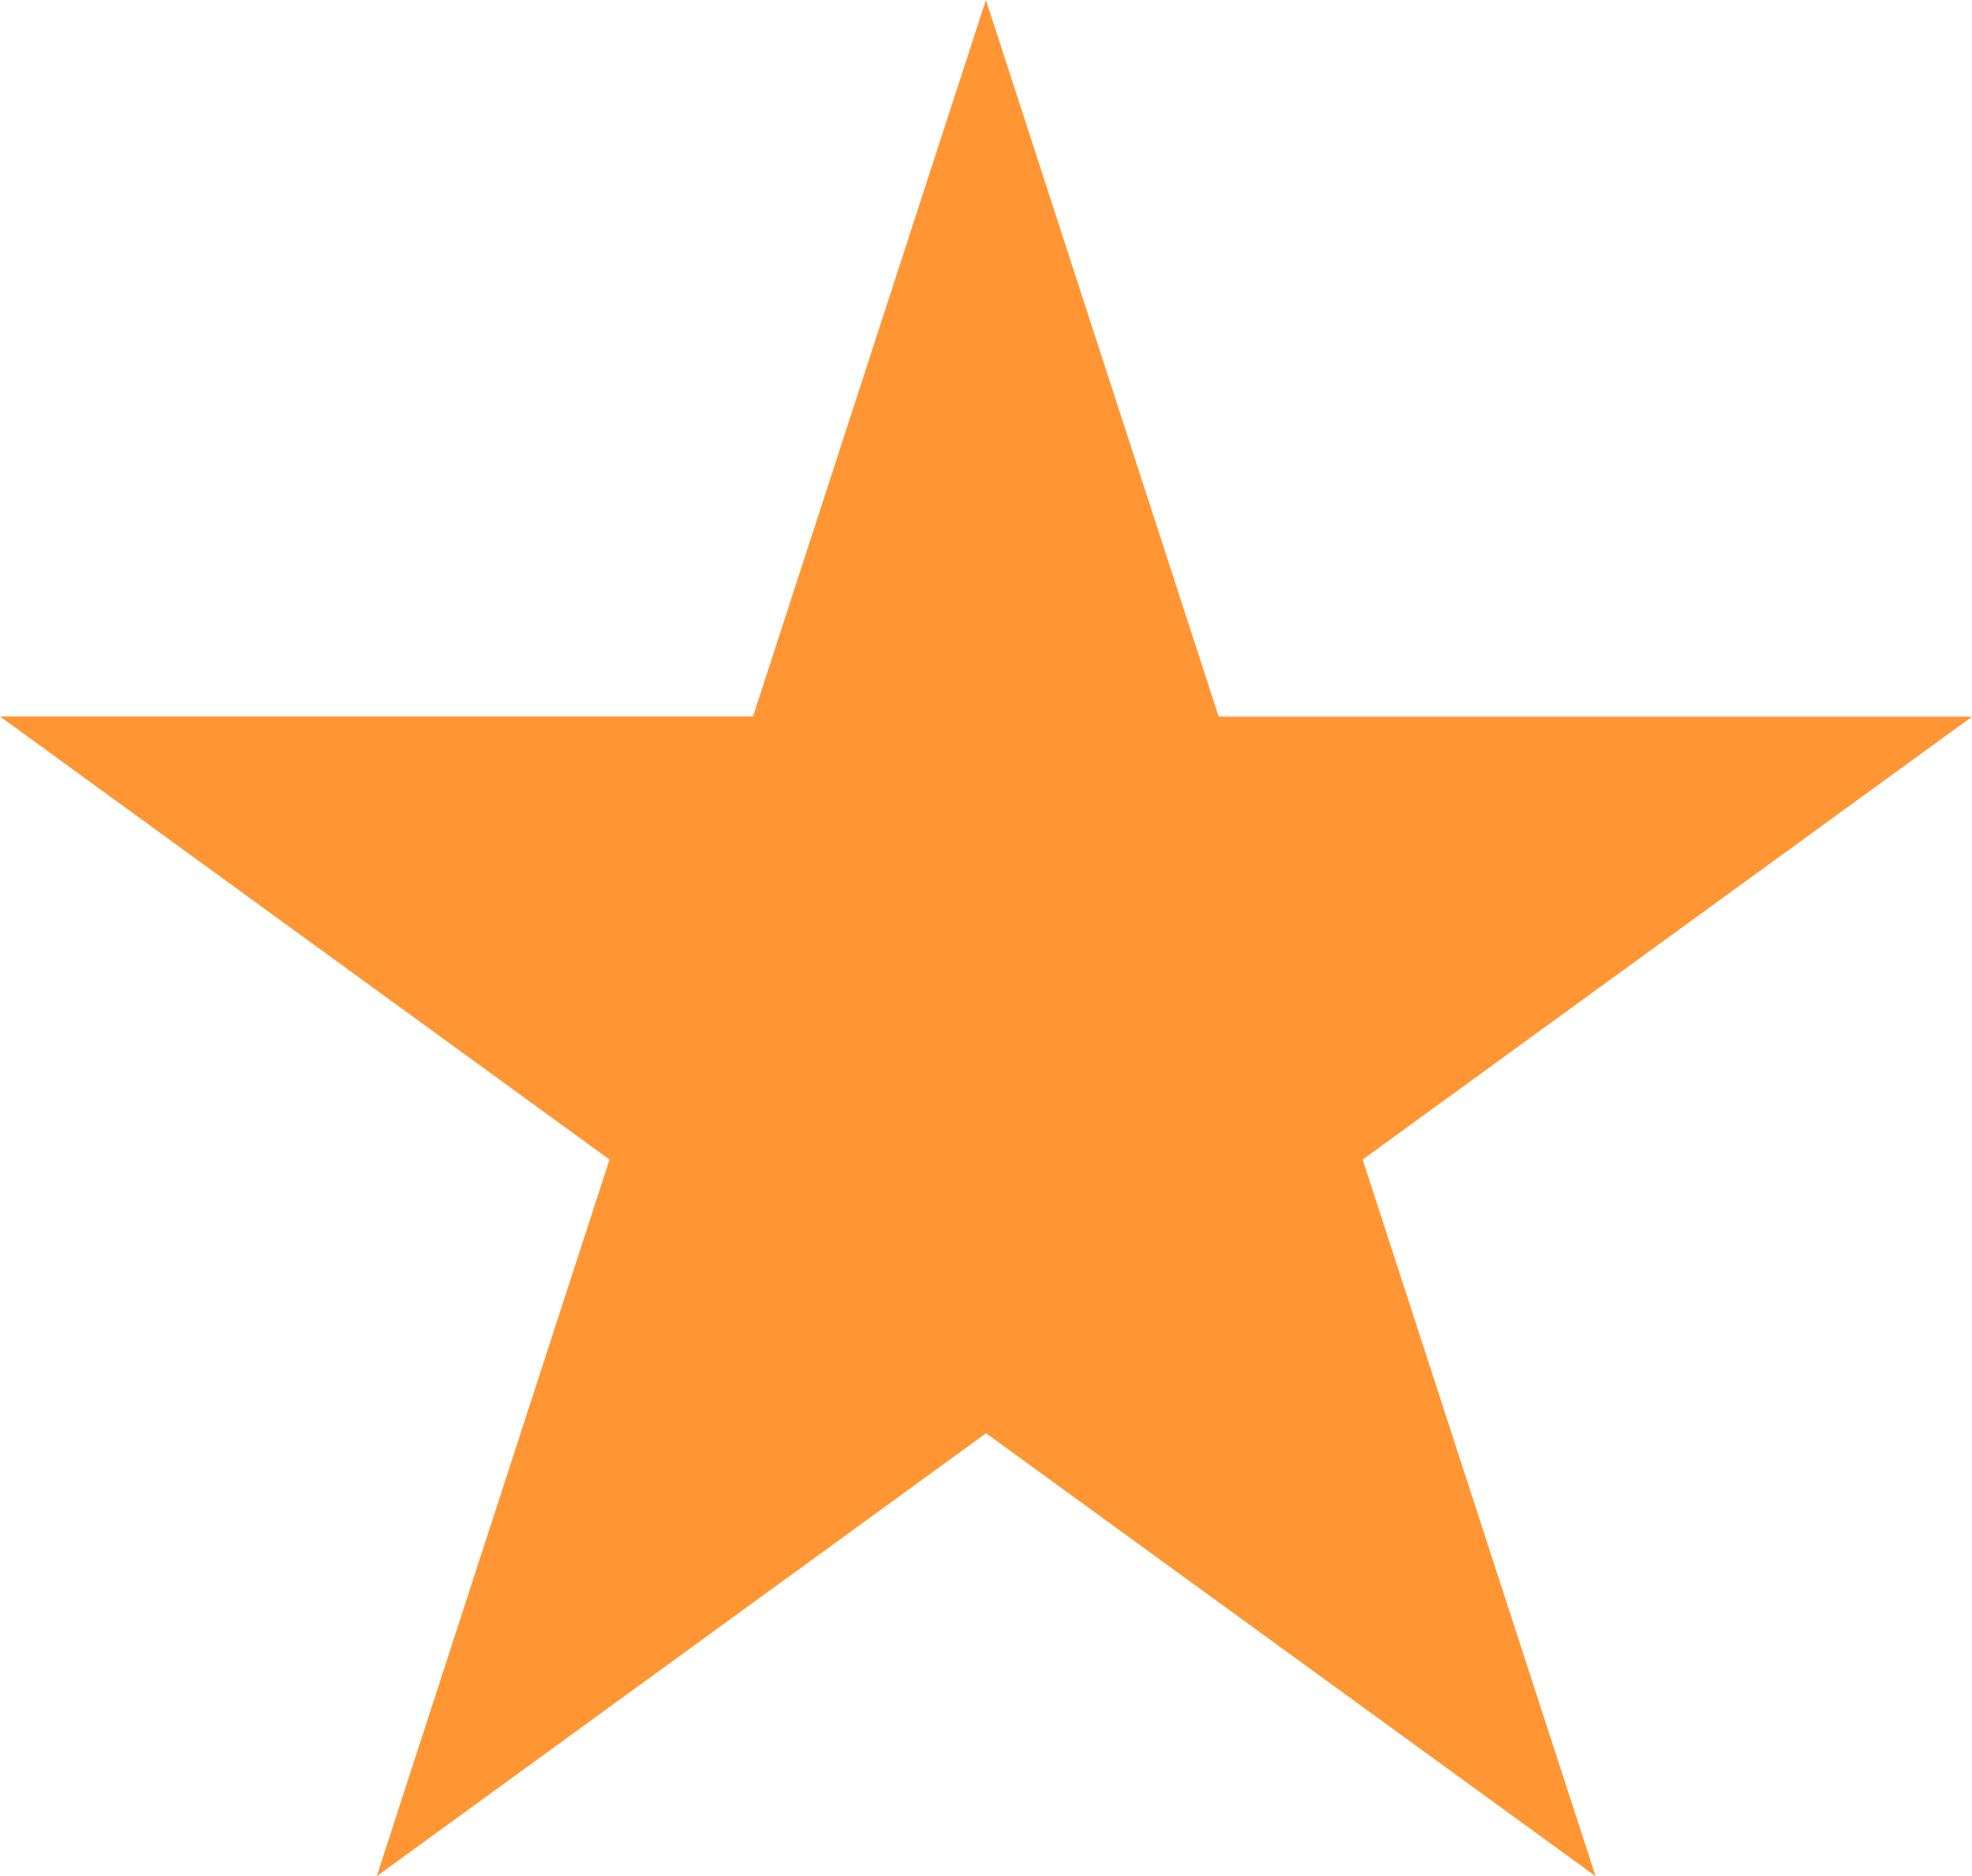 <svg xmlns="http://www.w3.org/2000/svg" width="12.547" height="11.935" viewBox="0 0 12.547 11.935"><defs><style>.a{fill:#ff9633;}</style></defs><path class="a" d="M365.464,57.842l1.481,4.559h4.794l-3.878,2.818,1.482,4.559-3.878-2.818-3.877,2.818,1.481-4.559L359.191,62.4h4.791Z" transform="translate(-359.191 -57.842)"/></svg>